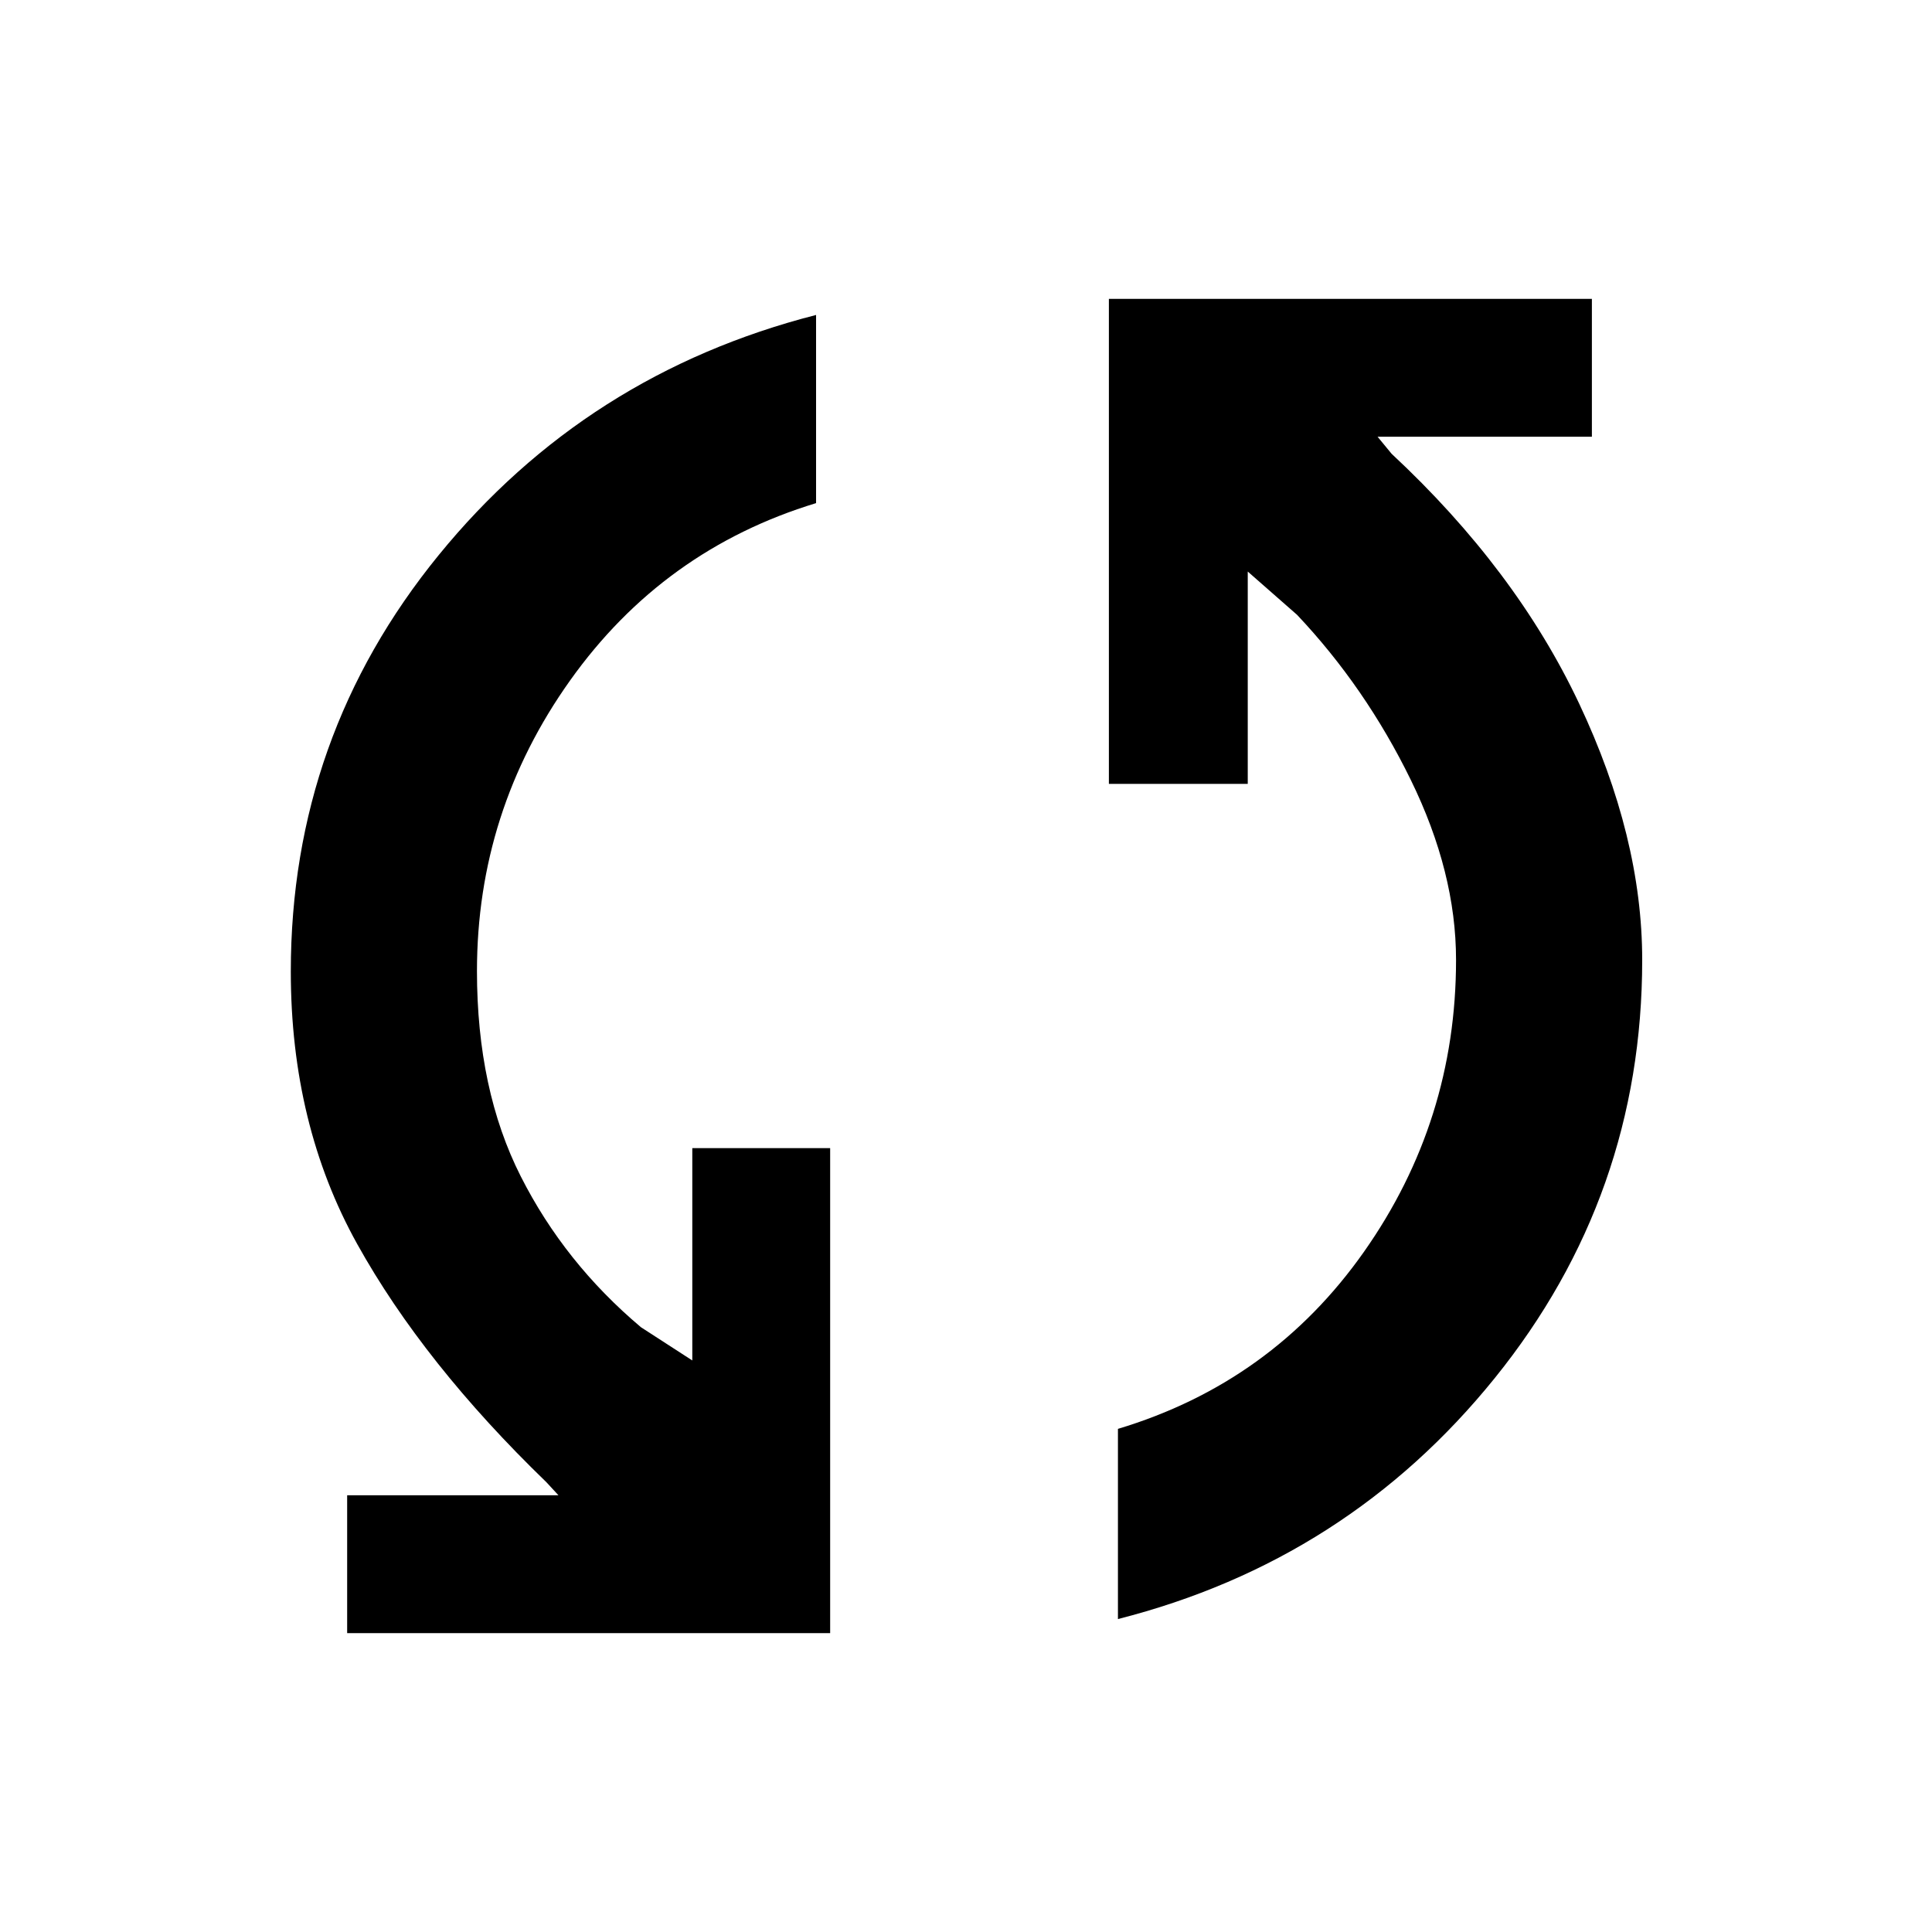 <svg xmlns="http://www.w3.org/2000/svg" height="48" viewBox="0 -960 960 960" width="48"><path d="M172.5-148.5V-217h105l-6-6.5q-61-59-94-118.34-33-59.35-33-135.42 0-116.74 73.47-206.89 73.47-90.14 187.53-119.35v93.5q-75.95 23.11-122.23 88.13Q237-556.86 237-477.45q0 58.95 21.75 101.95t59.75 75L344-284v-105.5h68.5v241h-240Zm383-7V-250q76.5-23 122.25-87.99t45.75-145.06q0-43.45-22.5-89.45t-56.5-82L620-676v105.5h-69v-241h240v68.5H684.5l7 8.5q61.74 57.54 93.12 124Q816-544.04 816-483q0 117-73.25 207.75T555.5-155.5Z"/></svg>